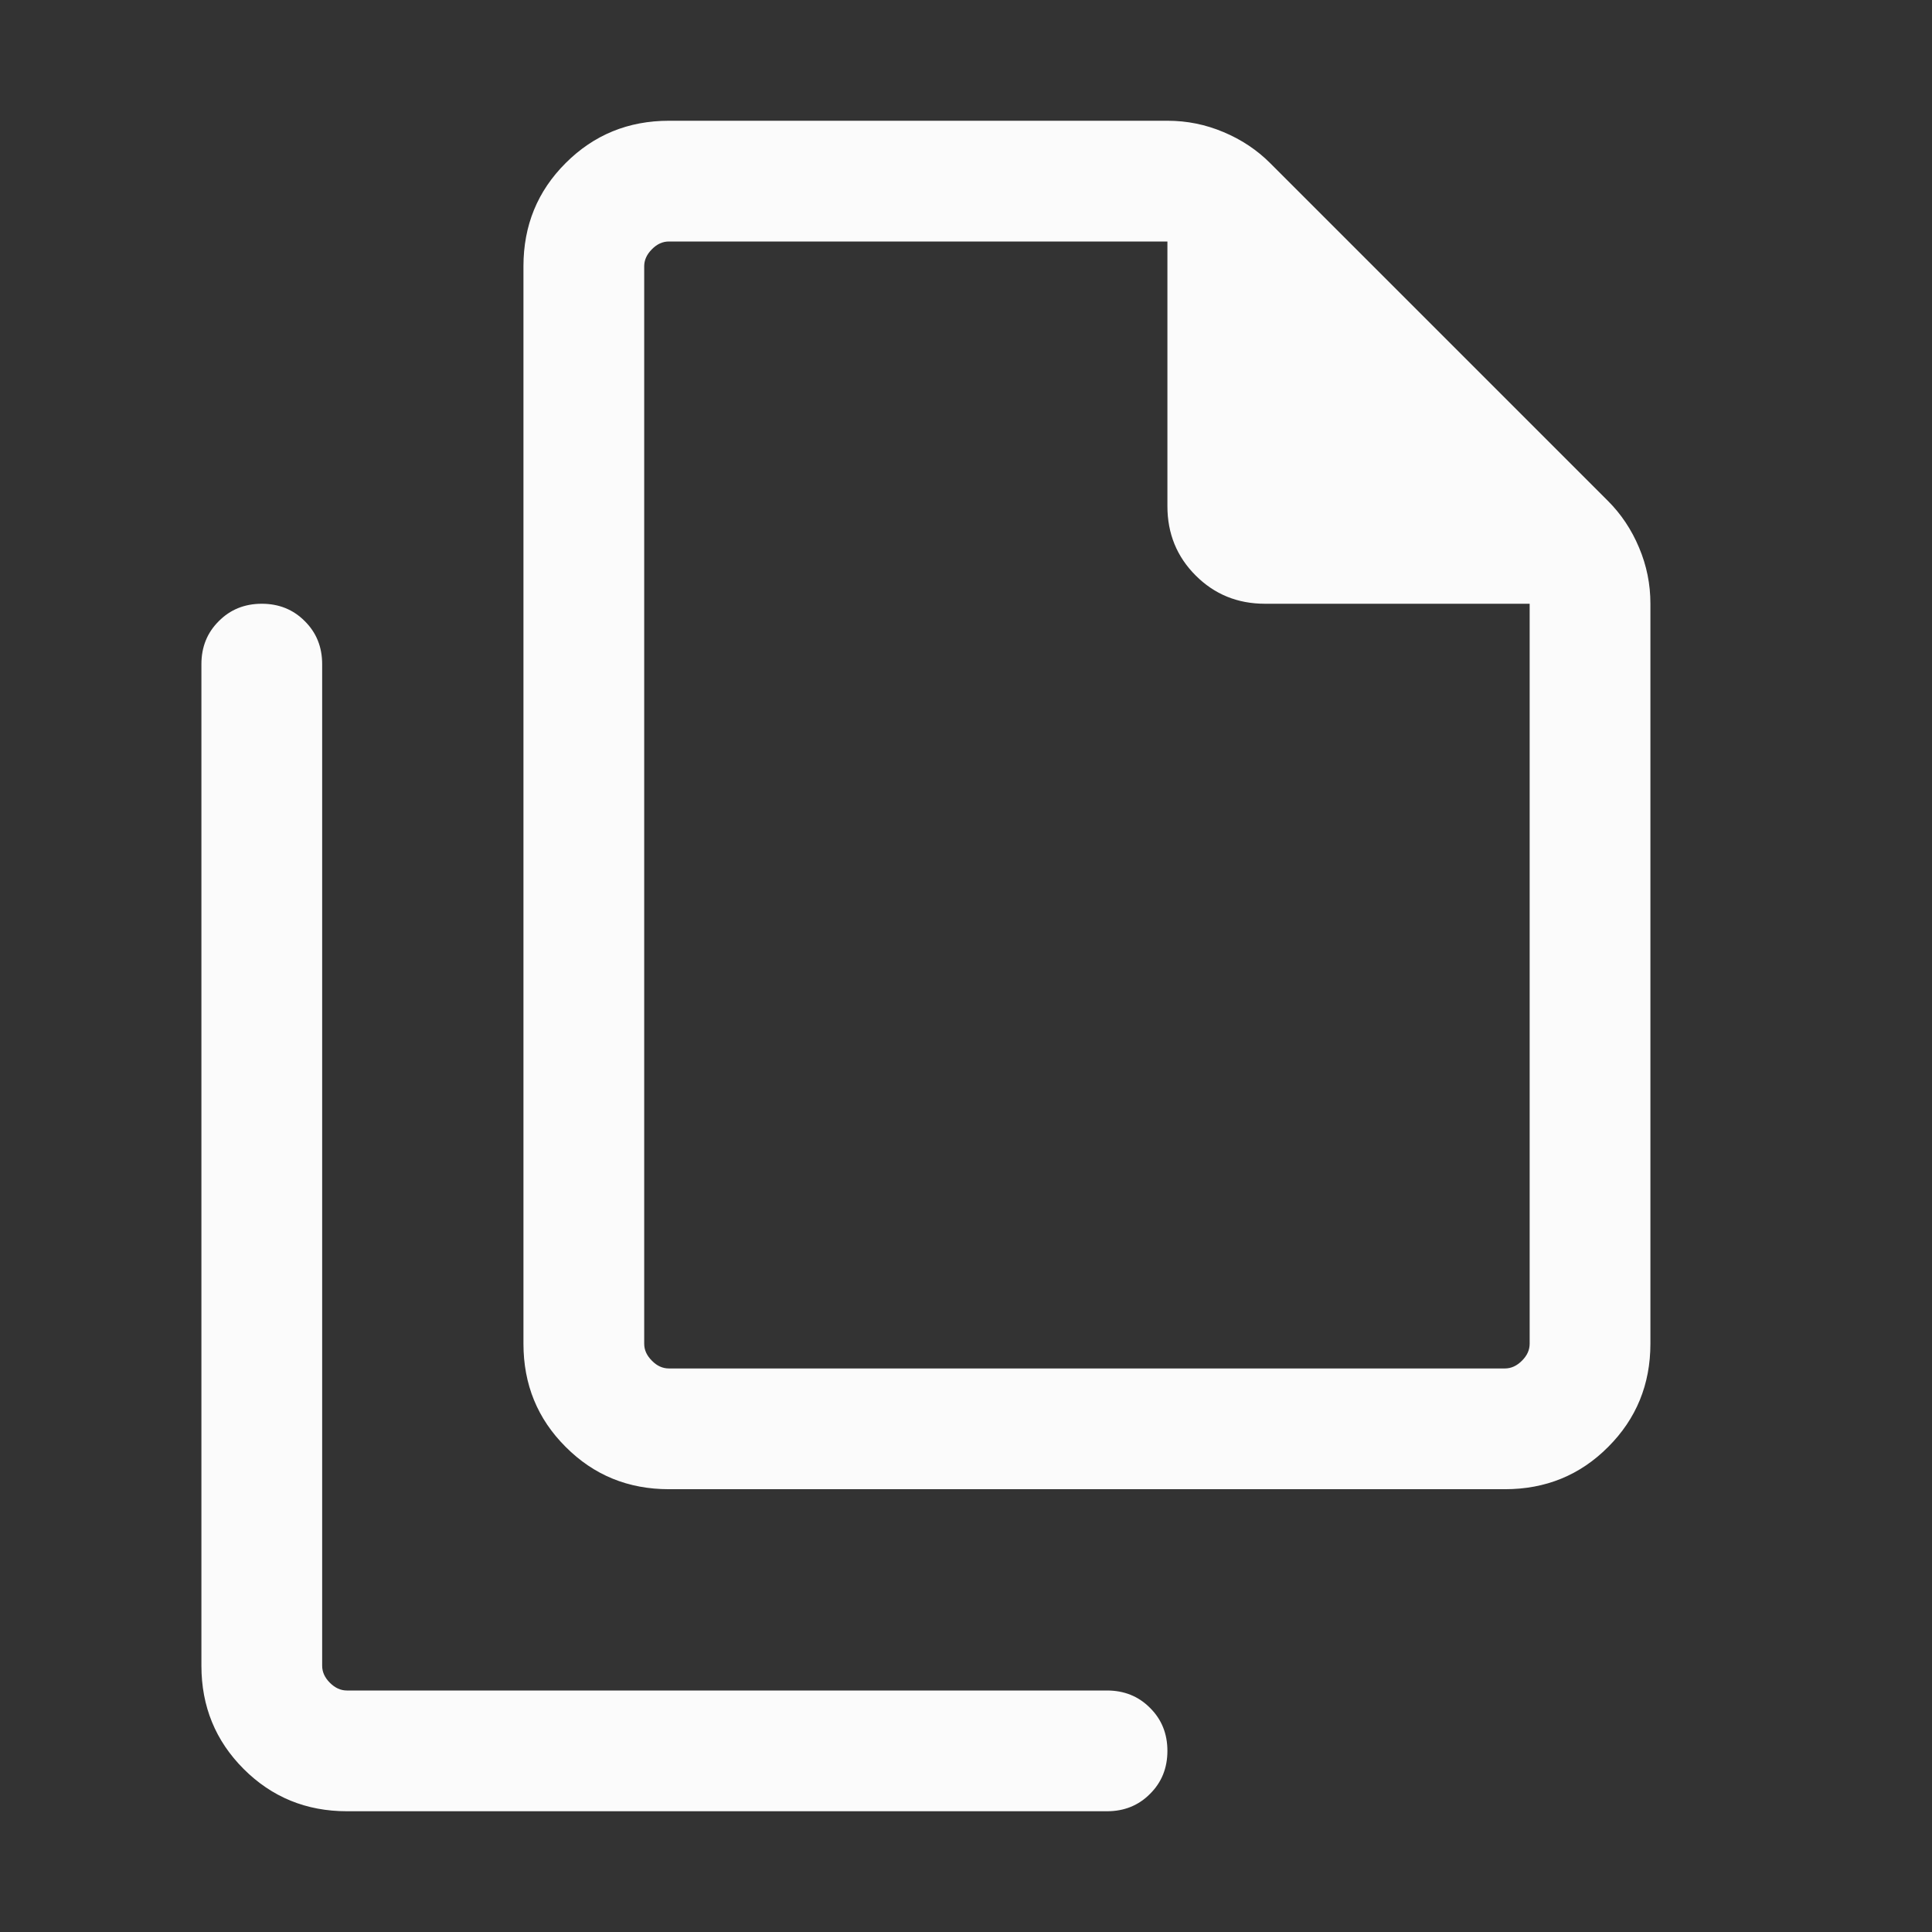 <svg width="16" height="16" viewBox="0 0 16 16" fill="none" xmlns="http://www.w3.org/2000/svg">
<rect x="0" y="0" width="16" height="16" fill="#333333" stroke="none"/>
<mask id="mask0_276_474" style="mask-type:alpha" maskUnits="userSpaceOnUse" x="0" y="0" width="16" height="16">
<rect width="16" height="16" fill="#D9D9D9"/>
</mask>
<g mask="url(#mask0_276_474)">
<path d="M12.463 12.333H5.54C5.203 12.333 4.918 12.217 4.685 11.983C4.451 11.75 4.335 11.465 4.335 11.128V2.205C4.335 1.868 4.451 1.583 4.685 1.35C4.918 1.117 5.203 1 5.54 1H9.669C9.83 1 9.984 1.031 10.133 1.094C10.281 1.156 10.41 1.242 10.519 1.351L13.317 4.149C13.426 4.258 13.512 4.387 13.574 4.535C13.637 4.684 13.668 4.838 13.668 4.999V11.128C13.668 11.465 13.551 11.75 13.318 11.983C13.085 12.217 12.8 12.333 12.463 12.333ZM12.668 5H10.476C10.249 5 10.058 4.922 9.902 4.766C9.746 4.61 9.668 4.419 9.668 4.192V2H5.54C5.488 2 5.441 2.021 5.399 2.064C5.356 2.107 5.335 2.154 5.335 2.205V11.128C5.335 11.18 5.356 11.226 5.399 11.269C5.441 11.312 5.488 11.333 5.54 11.333H12.463C12.514 11.333 12.561 11.312 12.604 11.269C12.647 11.226 12.668 11.18 12.668 11.128V5ZM2.873 15C2.536 15 2.251 14.883 2.018 14.65C1.785 14.417 1.668 14.132 1.668 13.795V5.5C1.668 5.358 1.716 5.239 1.812 5.144C1.907 5.048 2.026 5 2.168 5C2.31 5 2.429 5.048 2.524 5.144C2.62 5.239 2.668 5.358 2.668 5.5V13.795C2.668 13.846 2.689 13.893 2.732 13.936C2.775 13.979 2.822 14 2.873 14H9.168C9.31 14 9.429 14.048 9.524 14.144C9.62 14.239 9.668 14.358 9.668 14.5C9.668 14.642 9.62 14.761 9.524 14.856C9.429 14.952 9.31 15 9.168 15L2.873 15Z" fill="#FBFBFB"/>
</g>
</svg>
